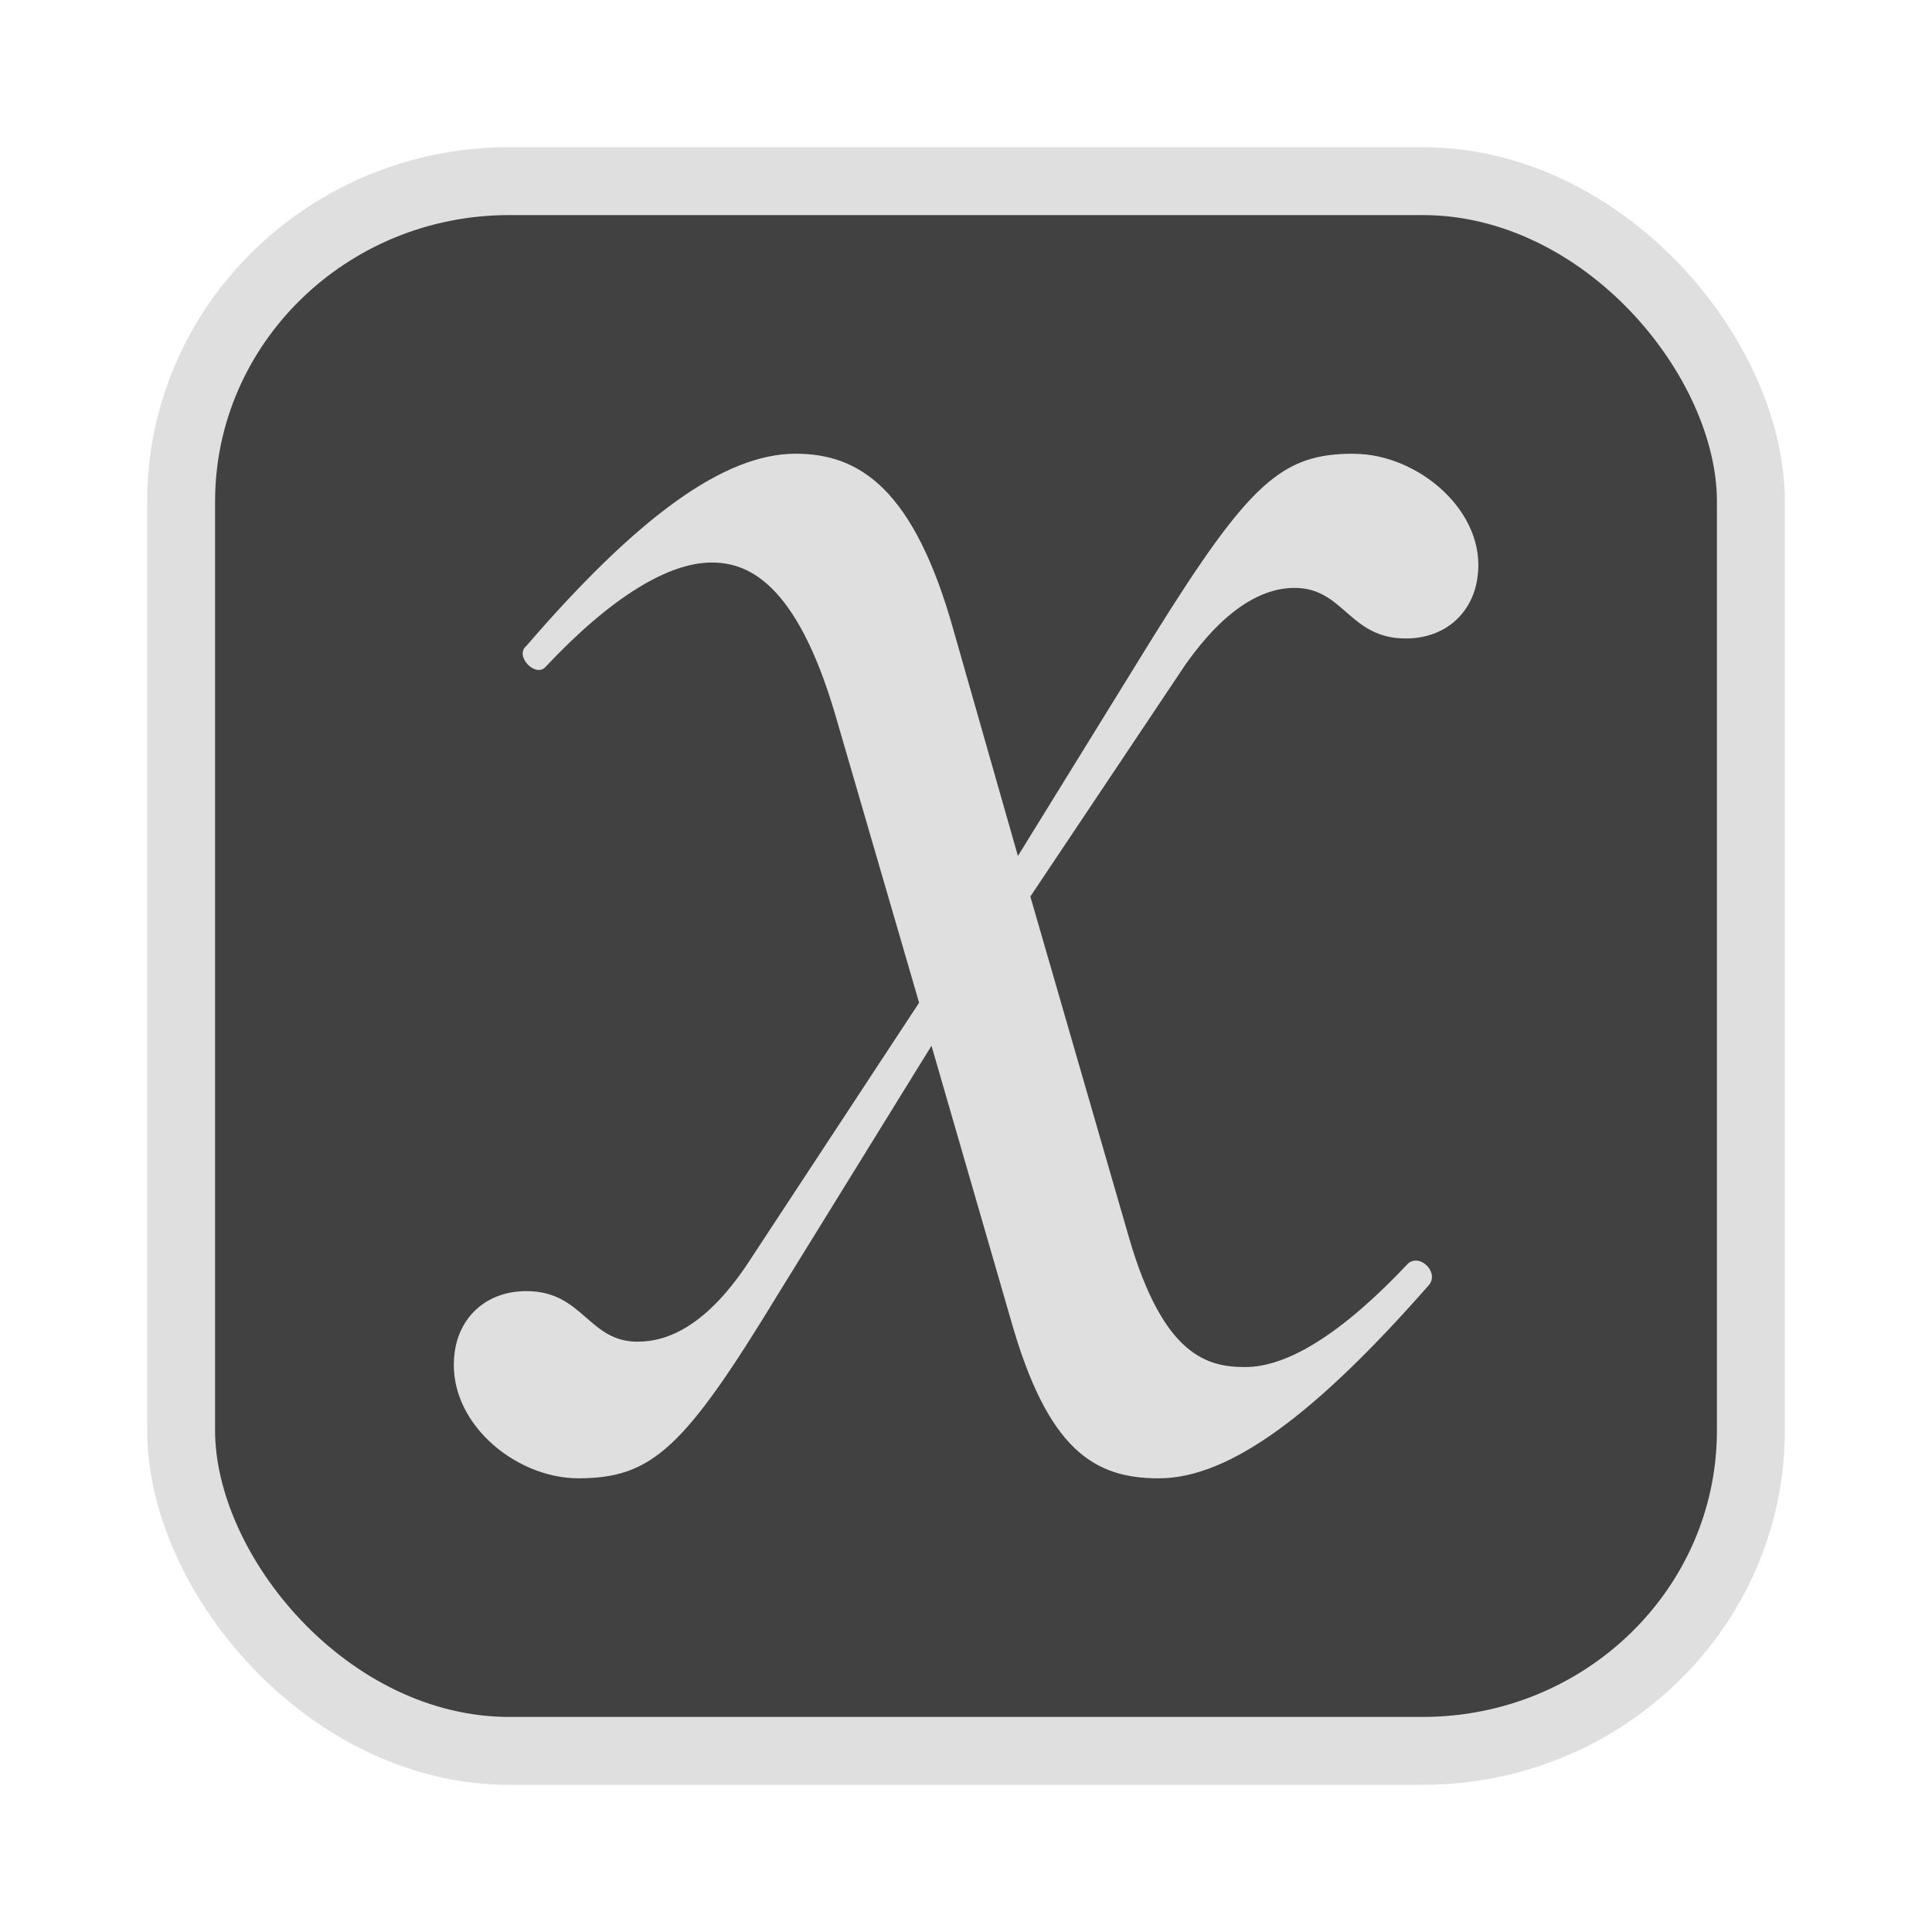 <?xml version="1.0" encoding="UTF-8" standalone="no"?>
<svg
   width="64"
   height="64"
   version="1.1"
   id="svg73"
   sodipodi:docname="audacious.svg"
   inkscape:version="1.4.2 (ebf0e940d0, 2025-05-08)"
   xmlns:inkscape="http://www.inkscape.org/namespaces/inkscape"
   xmlns:sodipodi="http://sodipodi.sourceforge.net/DTD/sodipodi-0.dtd"
   xmlns="http://www.w3.org/2000/svg"
   xmlns:svg="http://www.w3.org/2000/svg"
   xmlns:rdf="http://www.w3.org/1999/02/22-rdf-syntax-ns#"
   xmlns:cc="http://creativecommons.org/ns#"
   xmlns:dc="http://purl.org/dc/elements/1.1/">
  <sodipodi:namedview
     pagecolor="#f5f7fa"
     bordercolor="#666666"
     borderopacity="1"
     objecttolerance="10"
     gridtolerance="10"
     guidetolerance="10"
     inkscape:pageopacity="0"
     inkscape:pageshadow="2"
     inkscape:window-width="1377"
     inkscape:window-height="886"
     id="namedview75"
     showgrid="false"
     inkscape:zoom="6.2890624"
     inkscape:cx="47.145342"
     inkscape:cy="43.806212"
     inkscape:window-x="0"
     inkscape:window-y="75"
     inkscape:window-maximized="0"
     inkscape:current-layer="g877"
     inkscape:document-rotation="0"
     inkscape:pagecheckerboard="0"
     inkscape:showpageshadow="2"
     inkscape:deskcolor="#d1d1d1" />
  <defs
     id="defs29" />
  <circle
     cx="32.516"
     cy="31.878"
     r="0"
     fill="url(#b)"
     stroke-width="1.571"
     id="circle41"
     style="fill:url(#b)" />
  <g
     aria-label="GZ"
     transform="matrix(1.221,0,0,0.819,0.496,-0.166)"
     id="text93"
     style="font-weight:bold;font-size:11.526px;line-height:1.25;font-family:sans-serif;-inkscape-font-specification:'sans-serif Bold';fill:#f2f2f2;stroke-width:0.288" />
  <g
     id="g877"
     transform="matrix(1.1,0,0,1.1,-3.185,-3.207)">
    <rect
       x="8.35"
       y="8.37"
       width="47.273"
       height="47.273"
       rx="9.883"
       ry="9.649"
       fill="url(#linearGradient862)"
       stroke-width="3.054"
       id="rect35-7-3"
       style="fill:#414141;fill-opacity:1;stroke:#dfdfdf;stroke-width:2.045;stroke-dasharray:none;stroke-opacity:1" />
    <path
       fill="#3d3846"
       d="m 43.665,16.579 c -2.157,0 -3.124,0.837 -6.024,5.486 l -4.091,6.628 -1.934,-6.781 c -1.191,-4.266 -2.828,-5.333 -4.76,-5.333 -2.157,0 -4.761,1.904 -8.11,5.789 -0.372,0.306 0.298,0.992 0.597,0.611 2.008,-2.134 3.718,-3.123 4.982,-3.123 1.042,0 2.531,0.531 3.72,4.569 l 2.529,8.687 -5.207,7.923 c -1.189,1.751 -2.306,2.285 -3.272,2.285 -1.487,0 -1.637,-1.523 -3.348,-1.523 -1.189,0 -2.009,0.762 -2.157,1.829 -0.296,2.057 1.786,3.808 3.72,3.808 2.233,0 3.199,-0.915 6.026,-5.561 l 4.611,-7.465 2.382,8.227 c 1.116,3.963 2.529,4.8 4.462,4.8 2.157,0 4.761,-1.98 8.108,-5.789 0.374,-0.381 -0.222,-0.99 -0.594,-0.686 -2.008,2.134 -3.644,3.124 -4.909,3.124 -1.116,0 -2.456,-0.306 -3.497,-3.885 l -2.975,-10.285 4.687,-7.009 c 1.191,-1.676 2.306,-2.285 3.272,-2.285 1.487,0 1.636,1.523 3.348,1.523 1.189,0 2.008,-0.762 2.157,-1.829 0.296,-1.981 -1.786,-3.732 -3.72,-3.732 z m 0,0"
       id="path6"
       style="fill:#dfdfdf;stroke-width:1.028;fill-opacity:1" />
  </g>
</svg>
